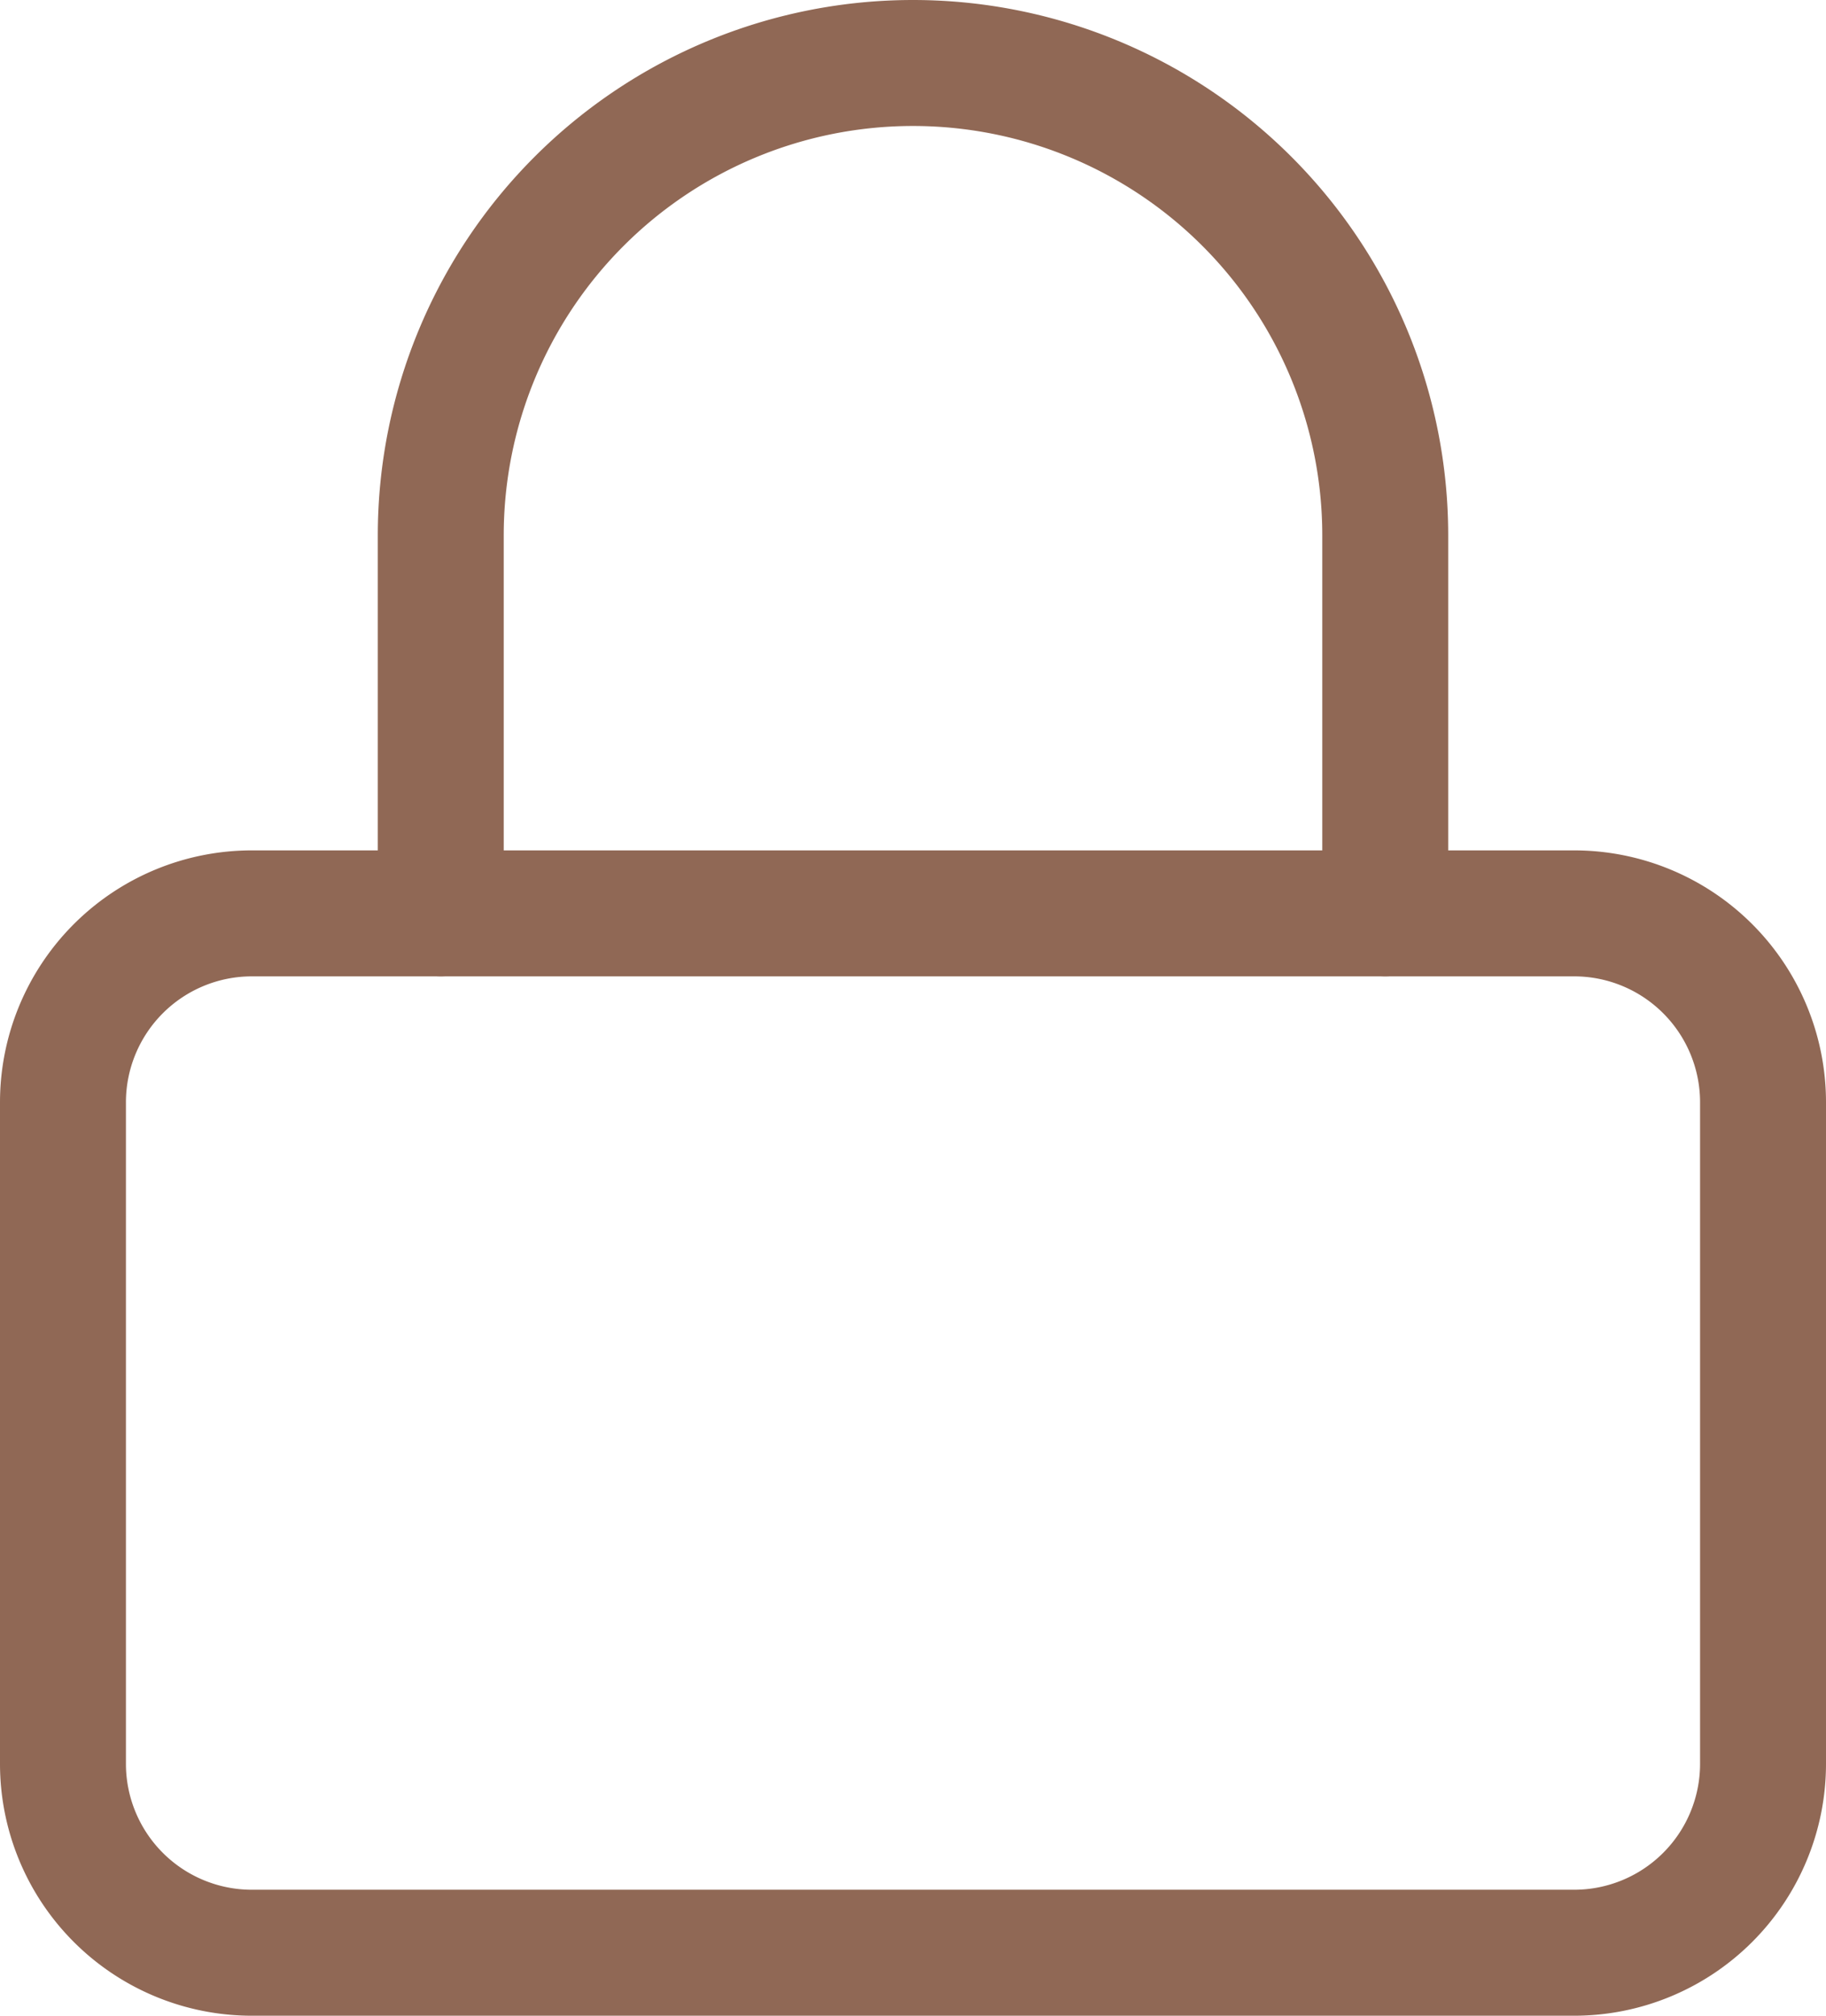 <svg xmlns="http://www.w3.org/2000/svg" width="29" height="32" viewBox="0 0 29 32">
  <g id="Icon_feather-lock" data-name="Icon feather-lock" transform="translate(-3.5 -2)">
    <path id="Path_18" data-name="Path 18" d="M7.5,16.5h21a3,3,0,0,1,3,3V30a3,3,0,0,1-3,3H7.5a3,3,0,0,1-3-3V19.5a3,3,0,0,1,3-3Z" fill="none" stroke="#906855" stroke-linecap="round" stroke-linejoin="round" stroke-width="2"/>
    <path id="Path_19" data-name="Path 19" d="M10.5,16.5v-6a7.5,7.5,0,1,1,15,0v6" fill="none" stroke="#906855" stroke-linecap="round" stroke-linejoin="round" stroke-width="2"/>
  </g>
</svg>
